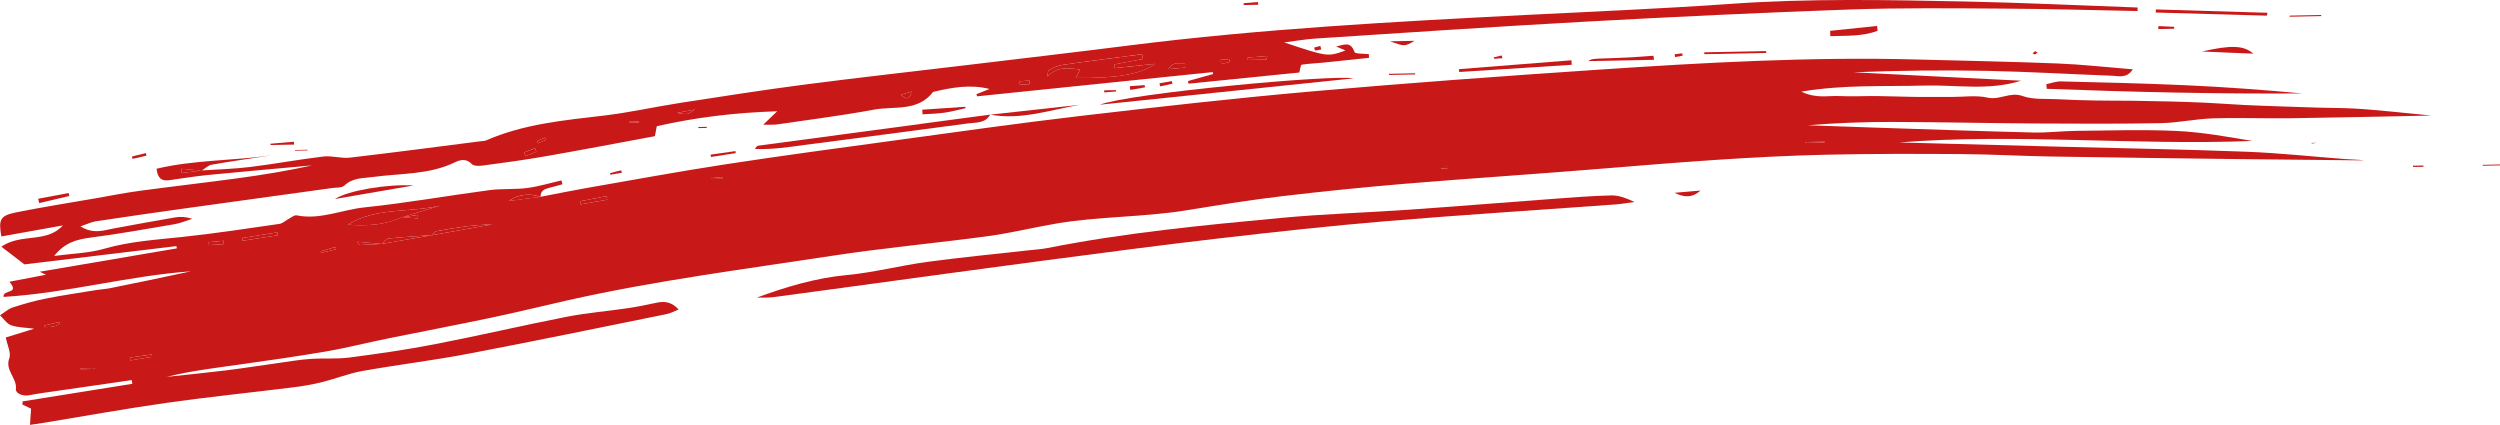 <?xml version="1.0" encoding="utf-8"?>
<!-- Generator: Adobe Illustrator 17.0.0, SVG Export Plug-In . SVG Version: 6.00 Build 0)  -->
<!DOCTYPE svg PUBLIC "-//W3C//DTD SVG 1.1//EN" "http://www.w3.org/Graphics/SVG/1.1/DTD/svg11.dtd">
<svg version="1.1" id="Capa_1" xmlns="http://www.w3.org/2000/svg" xmlns:xlink="http://www.w3.org/1999/xlink" x="0px" y="0px"
	 width="117.958px" height="20.047px" viewBox="0 0 117.958 20.047" enable-background="new 0 0 117.958 20.047"
	 xml:space="preserve">
<g>
	<path fill="#C91818" d="M9.508,8.042c0.762-0.051,1.529-0.069,2.286-0.162c1.157-0.142,2.305-0.357,3.462-0.495
		c0.41-0.049,0.843,0.101,1.254,0.053c2.062-0.239,4.121-0.513,6.181-0.775c0.085-0.011,0.177-0.008,0.252-0.041
		c1.773-0.775,3.669-0.946,5.561-1.17c1.201-0.142,2.387-0.411,3.584-0.596c1.941-0.3,3.881-0.605,5.829-0.859
		c2.513-0.328,5.032-0.606,7.549-0.908c2.603-0.312,5.208-0.616,7.809-0.944c6.201-0.782,12.435-1.118,18.672-1.437
		c3.246-0.166,6.495-0.297,9.737-0.527c3.673-0.261,7.345-0.185,11.018-0.111c2.72,0.055,5.439,0.187,8.158,0.284
		c-0.002,0.055-0.003,0.11-0.005,0.166c-2.104-0.04-4.207-0.102-6.311-0.114c-2.42-0.014-4.843-0.043-7.261,0.042
		c-4.16,0.145-8.318,0.347-12.475,0.574c-4.242,0.232-8.481,0.522-12.721,0.795c-0.481,0.031-0.958,0.117-1.495,0.185
		c2.049,0.683,2.049,0.683,2.888,0.381c-0.176-0.077-0.295-0.128-0.437-0.19c0.347-0.068,0.68-0.272,0.865,0.258
		c0.036,0.102,0.444,0.073,0.68,0.104c0.002,0.058,0.003,0.117,0.005,0.175c-0.719,0.075-1.437,0.153-2.156,0.225
		c-0.34,0.034-0.683,0.044-1.02,0.097c-0.047,0.007-0.064,0.201-0.112,0.37c-1.697,0.171-3.461,0.349-5.226,0.527
		c-0.008-0.042-0.016-0.083-0.025-0.125c0.394-0.11,0.789-0.221,1.183-0.331c-0.005-0.03-0.01-0.061-0.015-0.091
		c-3.706,0.381-7.412,0.762-11.118,1.143c-0.012-0.034-0.023-0.067-0.035-0.101c0.207-0.082,0.414-0.163,0.62-0.245
		c-0.92-0.233-1.794-0.068-2.664,0.139c-0.726,0.948-1.836,0.658-2.788,0.835c-1.512,0.281-3.04,0.473-4.562,0.697
		c-0.154,0.023-0.313,0.009-0.664,0.016c0.281-0.271,0.423-0.408,0.659-0.636c-1.981,0.064-3.824,0.284-5.68,0.706
		C30.962,6.098,30.933,6.25,30.9,6.425c-1.717,0.317-3.423,0.645-5.134,0.944c-0.98,0.172-1.967,0.305-2.953,0.438
		c-0.184,0.025-0.455,0.038-0.553-0.067c-0.262-0.28-0.56-0.197-0.786-0.086c-1.231,0.599-2.577,0.518-3.877,0.697
		c-0.474,0.065-0.954,0.027-1.347,0.404c-0.119,0.114-0.377,0.089-0.573,0.116C13.306,9.2,10.936,9.524,8.567,9.855
		c-1.35,0.189-2.7,0.383-4.049,0.587c-0.197,0.03-0.384,0.125-0.722,0.24c0.629,0.382,1.092,0.183,1.549,0.101
		c0.979-0.177,1.957-0.364,2.939-0.529c0.249-0.042,0.509-0.016,0.789,0.068c-0.28,0.088-0.553,0.208-0.84,0.257
		c-1.32,0.226-2.639,0.459-3.966,0.633c-0.639,0.084-1.21,0.229-1.712,0.865c0.855-0.116,1.636-0.13,2.362-0.34
		c1.217-0.351,2.457-0.425,3.7-0.558c1.527-0.163,3.048-0.396,4.569-0.615c0.153-0.022,0.288-0.158,0.434-0.235
		c0.123-0.064,0.265-0.19,0.374-0.168c1.108,0.225,2.132-0.264,3.199-0.375c1.976-0.205,3.936-0.554,5.906-0.815
		c0.587-0.078,1.19-0.023,1.777-0.1c0.545-0.071,1.078-0.235,1.616-0.358c0.016,0.061,0.032,0.121,0.047,0.182
		c-0.2,0.054-0.398,0.112-0.599,0.161c-0.235,0.057-0.442,0.136-0.436,0.432c-0.533-0.18-1.033-0.122-1.5,0.193
		c0.499-0.065,0.999-0.13,1.498-0.194c0.748-0.143,1.495-0.297,2.245-0.428c2.161-0.376,4.32-0.774,6.488-1.106
		c2.648-0.406,5.303-0.762,7.957-1.123c2.908-0.396,5.814-0.811,8.729-1.152c3.652-0.427,7.308-0.841,10.97-1.164
		c4.516-0.397,9.039-0.724,13.563-1.028c5.008-0.336,10.02-0.613,15.044-0.477c2.194,0.059,4.389,0.098,6.583,0.186
		c1.161,0.046,2.319,0.178,3.555,0.277c-0.301,0.444-0.662,0.313-0.978,0.302c-1.965-0.074-3.929-0.19-5.895-0.23
		c-2.104-0.043-4.209-0.017-6.314,0.067c2.636,0.132,5.272,0.264,7.908,0.397c-1.518,0.484-3.05,0.187-4.574,0.23
		c-1.867,0.052-3.744-0.055-5.791,0.285c0.697,0.341,1.257,0.184,1.79,0.21c0.597,0.029,1.198-0.006,1.796,0
		c0.568,0.005,1.136,0.032,1.704,0.039c0.599,0.007,1.198,0.001,1.797,0.003c0.57,0.001,1.162-0.09,1.706,0.032
		c0.573,0.128,1.055-0.287,1.647-0.076c0.505,0.18,1.097,0.121,1.652,0.151c0.597,0.032,1.196,0.05,1.794,0.061
		c0.57,0.011,1.141,0.004,1.712,0.011c0.599,0.007,1.198,0.018,1.797,0.034c0.569,0.015,1.139,0.033,1.708,0.06
		c0.598,0.029,1.194,0.076,1.792,0.106c0.567,0.028,1.134,0.046,1.701,0.066c0.598,0.021,1.197,0.042,1.795,0.059
		c0.57,0.016,1.141,0.012,1.711,0.043c0.597,0.033,1.193,0.094,1.789,0.148c0.565,0.052,1.129,0.111,1.84,0.182
		c-2.308,0.046-4.471,0.098-6.635,0.128c-1.226,0.017-2.454-0.034-3.679,0.005c-0.819,0.026-1.634,0.21-2.453,0.226
		c-1.964,0.037-3.93,0.028-5.895,0.016c-2.251-0.014-4.501-0.066-6.751-0.073c-1.339-0.004-2.678,0.048-4.019,0.157
		c1.012,0.035,2.024,0.073,3.036,0.106c2.534,0.082,5.068,0.173,7.603,0.236c0.679,0.017,1.36-0.071,2.04-0.078
		c1.568-0.016,3.139-0.067,4.703,0.003c1.205,0.054,2.404,0.273,3.6,0.473c-5.561,0.222-11.115-0.368-16.674,0.071
		c2.597,0.068,5.193,0.138,7.79,0.205c2.877,0.075,5.756,0.122,8.632,0.234c1.56,0.061,3.115,0.232,4.672,0.348
		c0.283,0.021,0.567,0.018,0.851,0.06c-1.913-0.02-3.826-0.036-5.738-0.06c-3.023-0.038-6.046-0.073-9.068-0.124
		c-1.396-0.023-2.792-0.105-4.189-0.114c-2.109-0.014-4.22-0.019-6.329,0.028c-3.533,0.079-7.055,0.365-10.576,0.655
		c-3.124,0.258-6.253,0.46-9.378,0.719C64.33,8.837,62.4,9.03,60.475,9.259c-1.498,0.178-2.99,0.419-4.48,0.662
		c-2.048,0.333-4.134,0.282-6.179,0.631c-1.066,0.182-2.12,0.444-3.19,0.589c-2.452,0.331-4.919,0.554-7.364,0.928
		c-4.162,0.636-8.343,1.172-12.457,2.096c-1.196,0.269-2.386,0.564-3.585,0.816c-1.641,0.346-3.289,0.658-4.933,0.992
		c-0.977,0.199-1.944,0.445-2.926,0.613c-1.373,0.236-2.754,0.429-4.134,0.624c-1.123,0.159-2.25,0.293-3.362,0.572
		c0.935-0.101,1.871-0.192,2.804-0.307c0.817-0.101,1.629-0.231,2.444-0.344c0.507-0.071,1.013-0.159,1.522-0.195
		c0.62-0.044,1.25,0.012,1.864-0.068c1.355-0.177,2.709-0.373,4.05-0.633c2.069-0.401,4.122-0.883,6.189-1.288
		c0.945-0.185,1.911-0.263,2.866-0.404c0.45-0.066,0.898-0.154,1.343-0.253c0.383-0.085,0.726-0.067,1.072,0.312
		c-0.219,0.087-0.38,0.18-0.554,0.215c-3.128,0.633-6.252,1.281-9.387,1.877c-1.651,0.314-3.323,0.515-4.979,0.81
		c-0.637,0.113-1.248,0.362-1.878,0.519c-0.441,0.11-0.892,0.191-1.343,0.247c-2.007,0.25-4.02,0.454-6.021,0.738
		c-1.944,0.275-3.877,0.627-5.814,0.945c-0.167,0.027-0.334,0.05-0.627,0.093c0.019-0.281,0.033-0.504,0.05-0.765
		c-0.103-0.049-0.256-0.122-0.409-0.194c0.004-0.049,0.007-0.099,0.011-0.148c1.725-0.277,3.451-0.553,5.176-0.83
		c-0.009-0.059-0.018-0.118-0.027-0.176c-1.193,0.173-2.386,0.344-3.579,0.518c-0.422,0.062-0.847,0.115-1.265,0.198
		c-0.299,0.06-0.644-0.091-0.622-0.284c0.06-0.536-0.532-0.888-0.31-1.47c0.091-0.24-0.092-0.585-0.168-0.971
		c0.434-0.134,0.845-0.262,1.341-0.415c-0.429-0.057-0.778-0.052-1.087-0.161C0.322,15.276,0.174,15.041,0,14.878
		c0.199-0.127,0.382-0.299,0.599-0.37c0.512-0.168,1.035-0.316,1.563-0.421c0.803-0.159,1.613-0.276,2.421-0.408
		c0.196-0.032,0.397-0.039,0.591-0.078c1.278-0.257,2.555-0.52,3.831-0.799c-2.962,0.211-5.85,1.029-8.839,1.207
		c-0.042-0.372,0.793-0.11,0.278-0.716c0.612-0.117,1.158-0.221,1.725-0.33c-0.057-0.027-0.116-0.055-0.296-0.141
		c2.225-0.379,4.348-0.741,6.47-1.103c-0.006-0.036-0.011-0.071-0.017-0.107c-2.416,0.29-4.832,0.581-7.175,0.862
		c-0.364-0.279-0.696-0.534-1.088-0.835c0.945-0.652,2.129-0.148,2.901-1.002c-0.967,0.173-1.934,0.346-2.899,0.519
		c-0.144-0.794-0.06-0.983,0.686-1.133c1.255-0.253,2.521-0.451,3.783-0.671C5.209,9.235,5.879,9.1,6.556,9.009
		c1.551-0.21,3.107-0.387,4.659-0.597c1.176-0.16,2.347-0.35,3.508-0.608c-1.633,0.149-3.266,0.291-4.897,0.451
		C9.205,8.316,8.588,8.418,7.97,8.504C7.618,8.553,7.433,8.399,7.387,7.961c1.785-0.423,3.636-0.375,5.444-0.634
		C11.883,7.471,10.934,7.605,9.99,7.77C9.822,7.799,9.676,7.953,9.518,8.048c-0.322-0.029-0.641-0.056-0.96-0.083
		c0,0.067,0,0.134,0,0.201C8.875,8.125,9.191,8.084,9.508,8.042z M18.023,11.508c-0.386-0.033-0.773-0.067-1.159-0.1
		c0.047,0.125,0.099,0.155,0.15,0.153c0.336-0.014,0.673-0.035,1.009-0.054c0.792-0.137,1.583-0.275,2.375-0.412
		c0.944-0.169,1.888-0.337,2.832-0.506c-0.904,0.013-1.785,0.162-2.662,0.324c-0.065,0.012-0.114,0.118-0.175,0.179
		c-0.692,0.051-1.385,0.091-2.075,0.163C18.213,11.266,18.122,11.421,18.023,11.508z M18.939,10.261
		c0.61-0.187,1.221-0.375,1.831-0.562c-1.443,0.349-3.02,0.067-4.362,0.903c0.877,0.062,1.737,0.031,2.552-0.357
		c0.253,0.02,0.506,0.041,0.759,0.061c-0.002-0.055-0.003-0.111-0.005-0.166C19.456,10.181,19.198,10.221,18.939,10.261z
		 M53.926,2.785c-0.013-0.076-0.026-0.152-0.039-0.228c-1.262,0.167-2.526,0.326-3.786,0.509c-0.215,0.031-0.426,0.146-0.618,0.257
		c-0.056,0.033-0.04,0.189-0.057,0.288c0.461-0.48,0.974-0.415,1.537-0.326c-0.085,0.164-0.136,0.263-0.203,0.393
		c1.843,0.025,3.059-0.165,3.75-0.668c-0.639,0.068-1.278,0.136-1.917,0.204c-0.008-0.058-0.017-0.115-0.025-0.173
		C53.022,2.956,53.474,2.871,53.926,2.785z M13.107,11.101c-0.007-0.046-0.014-0.091-0.022-0.137
		c-0.552,0.089-1.105,0.177-1.657,0.266c0.007,0.043,0.014,0.086,0.02,0.13C12.002,11.273,12.555,11.187,13.107,11.101z
		 M27.367,9.497c0.009,0.049,0.018,0.097,0.027,0.146c0.419-0.074,0.838-0.147,1.257-0.221c-0.01-0.056-0.021-0.113-0.031-0.169
		C28.203,9.334,27.785,9.415,27.367,9.497z M6.13,16.87c0.007,0.045,0.015,0.09,0.022,0.136c0.342-0.057,0.684-0.113,1.027-0.17
		c-0.006-0.037-0.012-0.074-0.019-0.111C6.817,16.773,6.474,16.822,6.13,16.87z M55.92,3.191c-0.005-0.071-0.01-0.142-0.015-0.213
		c-0.232,0.048-0.511-0.122-0.775,0.282C55.458,3.231,55.689,3.211,55.92,3.191z M86.087,6.724c0-0.013-0.001-0.026-0.001-0.039
		c-0.303,0.006-0.605,0.012-0.908,0.018c0,0.013,0.001,0.026,0.001,0.039C85.482,6.736,85.785,6.73,86.087,6.724z M31.951,5.328
		c0.488,0.09,0.488,0.09,0.829-0.163C32.469,5.226,32.21,5.277,31.951,5.328z M42.504,4.47c0.249,0.233,0.428,0.247,0.504-0.151
		C42.788,4.385,42.646,4.428,42.504,4.47z M59.757,2.812c0.012-0.057,0.023-0.114,0.035-0.171c-0.307,0.025-0.614,0.051-0.922,0.076
		c0.002,0.037,0.004,0.075,0.006,0.112C59.17,2.824,59.464,2.818,59.757,2.812z M15.858,11.76c-0.009-0.036-0.018-0.073-0.027-0.109
		c-0.231,0.068-0.463,0.137-0.694,0.205c0.006,0.025,0.011,0.05,0.017,0.074C15.388,11.874,15.623,11.817,15.858,11.76z
		 M2.08,15.362c0.003,0.023,0.006,0.047,0.009,0.07c0.102-0.002,0.204,0.002,0.304-0.008c0.082-0.008,0.166-0.021,0.242-0.05
		c0.069-0.026,0.129-0.075,0.193-0.114c-0.017-0.021-0.035-0.042-0.052-0.064C2.544,15.251,2.312,15.307,2.08,15.362z M9.847,11.427
		c0.004,0.046,0.008,0.092,0.012,0.138c0.233-0.016,0.465-0.032,0.698-0.047c-0.005-0.053-0.009-0.106-0.014-0.159
		C10.311,11.382,10.079,11.404,9.847,11.427z M4.464,17.408c-0.001-0.015-0.001-0.029-0.002-0.044
		c-0.22,0.004-0.44,0.009-0.659,0.013c0.001,0.015,0.001,0.029,0.002,0.044C4.024,17.417,4.244,17.413,4.464,17.408z M25.308,7.156
		c-0.023-0.053-0.045-0.107-0.068-0.16c-0.17,0.066-0.341,0.131-0.511,0.197c0.024,0.059,0.048,0.118,0.072,0.177
		C24.97,7.299,25.139,7.228,25.308,7.156z M48.11,3.835c0.004,0.055,0.008,0.109,0.012,0.164c0.152-0.01,0.304-0.019,0.456-0.029
		c-0.004-0.056-0.008-0.112-0.012-0.169C48.414,3.812,48.262,3.823,48.11,3.835z M57.599,2.823c0.007,0.067,0.015,0.135,0.022,0.202
		c0.133-0.035,0.266-0.069,0.399-0.104c-0.008-0.045-0.016-0.089-0.024-0.134C57.864,2.799,57.731,2.811,57.599,2.823z
		 M34.107,8.434c-0.002-0.026-0.004-0.052-0.006-0.079c-0.183,0.016-0.366,0.032-0.549,0.049c0.001,0.014,0.001,0.027,0.002,0.041
		C33.738,8.441,33.923,8.438,34.107,8.434z M25.758,6.597c-0.016-0.036-0.032-0.071-0.048-0.107
		c-0.123,0.056-0.245,0.112-0.368,0.168c0.016,0.035,0.031,0.069,0.047,0.104C25.512,6.707,25.635,6.652,25.758,6.597z
		 M30.134,5.783c0-0.015,0-0.031-0.001-0.046c-0.146,0.003-0.292,0.006-0.438,0.009c0,0.015,0,0.031,0.001,0.046
		C29.841,5.789,29.987,5.786,30.134,5.783z M67.992,7.881c0.002,0.026,0.003,0.052,0.005,0.078c0.11-0.009,0.22-0.018,0.33-0.027
		c-0.002-0.019-0.004-0.038-0.006-0.057C68.211,7.877,68.102,7.879,67.992,7.881z"/>
	<path fill="#C91818" d="M35.711,14.04c1.375-0.503,2.761-0.922,4.238-1.061c1.271-0.12,2.521-0.447,3.789-0.62
		c1.579-0.215,3.167-0.365,4.75-0.544c0.311-0.035,0.626-0.051,0.932-0.111c3.639-0.721,7.327-1.076,11.013-1.421
		c2.012-0.189,4.036-0.249,6.052-0.389c2.246-0.156,4.49-0.341,6.736-0.506c0.935-0.069,1.871-0.146,2.808-0.168
		c0.354-0.008,0.712,0.131,1.089,0.31c-0.3,0.04-0.598,0.095-0.899,0.117c-3.609,0.263-7.221,0.49-10.827,0.79
		c-2.64,0.22-5.274,0.51-7.906,0.815c-2.717,0.314-5.429,0.675-8.142,1.031c-2.739,0.36-5.476,0.738-8.214,1.109
		c-1.553,0.21-3.105,0.426-4.659,0.63C36.222,14.054,35.965,14.035,35.711,14.04z"/>
	<path fill="#C91818" d="M96.552,3.973c0.23-0.046,0.462-0.138,0.691-0.132c1.958,0.048,3.917,0.092,5.874,0.18
		c1.84,0.083,3.677,0.218,5.513,0.388c-4.022,0.027-8.04-0.066-12.057-0.219C96.567,4.117,96.56,4.045,96.552,3.973z"/>
	<path fill="#C91818" d="M46.721,5.408c-0.238,0.423-0.679,0.365-1.054,0.416c-2.56,0.347-5.123,0.674-7.684,1.013
		c-0.775,0.103-1.547,0.224-2.366,0.191c0.046-0.052,0.088-0.144,0.14-0.151c3.375-0.457,6.751-0.907,10.126-1.358
		c0.28-0.037,0.56-0.074,0.841-0.111L46.721,5.408z"/>
	<path fill="#C91818" d="M51.892,4.941c1.387-0.54,10.973-1.431,11.973-1.244C59.874,4.112,55.883,4.527,51.892,4.941z"/>
	<path fill="#C91818" d="M74.16,3.057c-1.771,0.113-3.541,0.226-5.312,0.34c-0.003-0.045-0.006-0.089-0.009-0.134
		c1.769-0.14,3.538-0.279,5.306-0.419C74.151,2.915,74.156,2.986,74.16,3.057z"/>
	<path fill="#C91818" d="M106.957,0.739c-1.747-0.049-3.495-0.099-5.242-0.148c0.001-0.049,0.003-0.097,0.004-0.146
		c1.755,0.053,3.511,0.105,5.266,0.158C106.975,0.649,106.966,0.694,106.957,0.739z"/>
	<path fill="#C91818" d="M19.521,8.749C18.33,8.955,17.139,9.16,15.803,9.39C16.412,8.992,18.253,8.679,19.521,8.749z"/>
	<path fill="#C91818" d="M46.724,5.41c1.407-0.155,2.814-0.31,4.22-0.465c-1.398,0.241-2.77,0.731-4.222,0.463
		C46.721,5.408,46.724,5.41,46.724,5.41z"/>
	<path fill="#C91818" d="M86.351,1.455c0.739-0.077,1.478-0.154,2.216-0.231c0.008,0.076,0.016,0.152,0.024,0.228
		C87.87,1.73,87.11,1.675,86.36,1.707C86.357,1.623,86.354,1.539,86.351,1.455z"/>
	<path fill="#C91818" d="M78.043,2.821c-1.077,0.021-2.154,0.043-3.116,0.062c0.2-0.109,0.2-0.108,0.821-0.129
		c0.394-0.013,0.789-0.026,1.183-0.047c0.362-0.02,0.723-0.051,1.084-0.077C78.025,2.694,78.034,2.757,78.043,2.821z"/>
	<path fill="#C91818" d="M106.316,2.533c-0.811-0.035-1.622-0.069-2.416-0.103C105.216,2.13,105.866,2.122,106.316,2.533z"/>
	<path fill="#C91818" d="M80.411,2.469c0.974-0.019,1.949-0.039,2.923-0.058c0.001,0.029,0.003,0.058,0.004,0.087
		c-0.974,0.019-1.948,0.039-2.922,0.058C80.414,2.528,80.413,2.499,80.411,2.469z"/>
	<path fill="#C91818" d="M43.515,5.176c0.676-0.046,1.352-0.092,2.028-0.138c0.005,0.022,0.01,0.044,0.015,0.066
		c-0.33,0.073-0.657,0.165-0.99,0.212c-0.344,0.049-0.694,0.054-1.041,0.078C43.523,5.321,43.519,5.248,43.515,5.176z"/>
	<path fill="#C91818" d="M80.233,8.991c-0.373,0.349-0.784,0.332-1.216,0.105C79.422,9.061,79.827,9.026,80.233,8.991z"/>
	<path fill="#C91818" d="M65.588,1.949c0.41-0.008,0.77-0.015,1.157-0.023C66.276,2.198,66.276,2.198,65.588,1.949z"/>
	<path fill="#C91818" d="M109.521,0.759c-0.496,0.01-0.992,0.02-1.488,0.03c0-0.017,0-0.035,0-0.052
		c0.496-0.01,0.992-0.02,1.487-0.03C109.521,0.724,109.521,0.741,109.521,0.759z"/>
	<path fill="#C91818" d="M1.799,9.378c0.48-0.09,0.961-0.181,1.441-0.271C3.25,9.154,3.261,9.2,3.272,9.247
		C2.799,9.358,2.325,9.47,1.852,9.581C1.834,9.513,1.816,9.446,1.799,9.378z"/>
	<path fill="#C91818" d="M101.841,1.232c0.249,0.011,0.497,0.022,0.746,0.033c-0.003,0.03-0.006,0.061-0.008,0.091
		c-0.249,0.005-0.497,0.01-0.746,0.015C101.835,1.325,101.838,1.278,101.841,1.232z"/>
	<path fill="#C91818" d="M34.714,7.225c-0.39,0.061-0.78,0.122-1.169,0.182c-0.006-0.037-0.011-0.073-0.017-0.11
		c0.39-0.056,0.781-0.112,1.171-0.168C34.704,7.161,34.709,7.193,34.714,7.225z"/>
	<path fill="#C91818" d="M66.772,3.512c-0.412,0.008-0.824,0.016-1.237,0.025c-0.001-0.018-0.001-0.036-0.002-0.054
		c0.412-0.008,0.824-0.016,1.236-0.025C66.771,3.476,66.771,3.494,66.772,3.512z"/>
	<path fill="#C91818" d="M13.874,6.821c-0.369,0.007-0.738,0.015-1.108,0.022c-0.002-0.02-0.004-0.04-0.007-0.061
		c0.369-0.032,0.738-0.063,1.106-0.095C13.869,6.732,13.872,6.776,13.874,6.821z"/>
	<path fill="#C91818" d="M55.32,3.949c-0.193,0.042-0.386,0.084-0.579,0.127c-0.011-0.049-0.021-0.098-0.032-0.147
		c0.195-0.034,0.39-0.067,0.584-0.101C55.303,3.868,55.312,3.908,55.32,3.949z"/>
	<path fill="#C91818" d="M54.026,4.12c-0.232,0.042-0.463,0.083-0.695,0.125c-0.008-0.059-0.017-0.117-0.025-0.176
		c0.234-0.018,0.468-0.035,0.702-0.053C54.014,4.051,54.02,4.085,54.026,4.12z"/>
	<path fill="#C91818" d="M117.148,7.777c0.27-0.005,0.54-0.011,0.811-0.016c0,0.014-0.001,0.029-0.001,0.043
		c-0.271,0.005-0.543,0.011-0.814,0.016C117.145,7.806,117.146,7.791,117.148,7.777z"/>
	<path fill="#C91818" d="M13.919,7.077c0.196-0.004,0.392-0.008,0.589-0.012c0,0.011,0,0.022,0.001,0.032
		c-0.196,0.004-0.392,0.008-0.589,0.012C13.919,7.099,13.919,7.088,13.919,7.077z"/>
	<path fill="#C91818" d="M29.337,8.151c-0.178,0.031-0.356,0.062-0.535,0.093c-0.008-0.023-0.016-0.046-0.024-0.07
		c0.091-0.025,0.182-0.052,0.274-0.076c0.087-0.022,0.175-0.041,0.263-0.061C29.322,8.076,29.33,8.113,29.337,8.151z"/>
	<path fill="#C91818" d="M79.015,2.561c0.12-0.015,0.239-0.03,0.359-0.045c0.006,0.037,0.012,0.074,0.018,0.111
		c-0.119,0.022-0.238,0.043-0.356,0.065C79.029,2.648,79.022,2.605,79.015,2.561z"/>
	<path fill="#C91818" d="M6.228,7.385c0.218-0.054,0.436-0.108,0.654-0.162c0.01,0.041,0.019,0.081,0.029,0.122
		c-0.219,0.05-0.438,0.101-0.656,0.151C6.246,7.459,6.237,7.422,6.228,7.385z"/>
	<path fill="#C91818" d="M114.344,7.869c-0.162,0.003-0.325,0.006-0.487,0.01c0-0.02-0.001-0.041-0.001-0.061
		c0.162-0.003,0.325-0.006,0.487-0.01C114.343,7.828,114.343,7.848,114.344,7.869z"/>
	<path fill="#C91818" d="M52.662,4.315c-0.186,0.015-0.373,0.031-0.559,0.046c-0.001-0.033-0.003-0.065-0.004-0.098
		c0.187-0.004,0.373-0.007,0.56-0.011C52.66,4.273,52.661,4.294,52.662,4.315z"/>
	<path fill="#C91818" d="M58.675,0.153c0.227-0.019,0.454-0.038,0.681-0.056c0.003,0.042,0.006,0.084,0.009,0.127
		c-0.227,0.005-0.454,0.009-0.682,0.014C58.68,0.209,58.677,0.181,58.675,0.153z"/>
	<path fill="#C91818" d="M62.343,2.333c-0.095,0.019-0.19,0.044-0.286,0.049c-0.015,0.001-0.036-0.088-0.054-0.135
		c0.098-0.028,0.195-0.055,0.293-0.083C62.312,2.221,62.328,2.277,62.343,2.333z"/>
	<path fill="#C91818" d="M70.475,2.708c0.126-0.032,0.252-0.066,0.379-0.092c0.004-0.001,0.025,0.083,0.038,0.128
		c-0.129,0.01-0.258,0.02-0.387,0.03C70.495,2.753,70.485,2.73,70.475,2.708z"/>
	<path fill="#C91818" d="M32.949,5.992c0.133-0.003,0.265-0.005,0.398-0.008c0.001,0.017,0.001,0.035,0.002,0.052
		c-0.133,0.003-0.266,0.005-0.399,0.008C32.95,6.027,32.95,6.009,32.949,5.992z"/>
	<path fill="#C91818" d="M109.077,6.742c0.079-0.002,0.159-0.003,0.239-0.005c-0.082,0.013-0.165,0.025-0.247,0.038
		C109.071,6.764,109.074,6.753,109.077,6.742z"/>
	<path fill="#C91818" d="M96.022,2.417c0.039,0.02,0.077,0.04,0.114,0.059c-0.038,0.03-0.073,0.076-0.116,0.086
		c-0.034,0.008-0.078-0.029-0.118-0.046C95.943,2.483,95.983,2.45,96.022,2.417z"/>
	<path fill="#C91818" d="M53.926,2.785c-0.452,0.086-0.905,0.171-1.357,0.257c0.008,0.058,0.017,0.115,0.025,0.173
		c0.639-0.068,1.278-0.136,1.917-0.204c-0.692,0.504-1.908,0.693-3.75,0.668c0.067-0.13,0.118-0.229,0.203-0.393
		c-0.563-0.089-1.076-0.154-1.537,0.326c0.017-0.1,0.001-0.256,0.057-0.288c0.192-0.112,0.402-0.226,0.618-0.257
		c1.26-0.183,2.524-0.342,3.786-0.509C53.9,2.633,53.913,2.709,53.926,2.785z"/>
	<path fill="#C91818" d="M18.952,10.252c-0.807,0.382-1.667,0.412-2.544,0.351c1.342-0.837,2.919-0.555,4.362-0.903
		c-0.61,0.187-1.221,0.375-1.831,0.562L18.952,10.252z"/>
	<path fill="#C91818" d="M20.398,11.094c0.056-0.062,0.104-0.169,0.17-0.181c0.878-0.162,1.758-0.311,2.662-0.324
		c-0.944,0.169-1.888,0.337-2.836,0.505C20.392,11.093,20.398,11.094,20.398,11.094z"/>
	<path fill="#C91818" d="M13.107,11.101c-0.553,0.086-1.106,0.172-1.659,0.258c-0.007-0.043-0.014-0.086-0.02-0.13
		c0.552-0.089,1.105-0.177,1.657-0.266C13.093,11.009,13.1,11.055,13.107,11.101z"/>
	<path fill="#C91818" d="M18.025,11.509c0.097-0.088,0.188-0.243,0.293-0.254c0.69-0.072,1.383-0.112,2.078-0.162
		c0.003,0.001-0.004,0-0.001,0.001c-0.788,0.138-1.58,0.276-2.372,0.413L18.025,11.509z"/>
	<path fill="#C91818" d="M27.367,9.497c0.418-0.082,0.835-0.163,1.253-0.245c0.01,0.056,0.021,0.113,0.031,0.169
		c-0.419,0.074-0.838,0.147-1.257,0.221C27.386,9.594,27.376,9.545,27.367,9.497z"/>
	<path fill="#C91818" d="M25.502,9.29c-0.499,0.065-0.999,0.13-1.498,0.194c0.467-0.315,0.967-0.373,1.5-0.193
		C25.505,9.292,25.502,9.29,25.502,9.29z"/>
	<path fill="#C91818" d="M6.13,16.87c0.343-0.048,0.687-0.096,1.03-0.145c0.006,0.037,0.012,0.074,0.019,0.111
		c-0.342,0.057-0.684,0.113-1.027,0.17C6.145,16.96,6.138,16.915,6.13,16.87z"/>
	<path fill="#C91818" d="M55.92,3.191c-0.231,0.02-0.462,0.04-0.789,0.068c0.264-0.403,0.542-0.234,0.775-0.282
		C55.91,3.048,55.915,3.12,55.92,3.191z"/>
	<path fill="#C91818" d="M86.087,6.724c-0.303,0.006-0.605,0.012-0.908,0.018c0-0.013-0.001-0.026-0.001-0.039
		c0.303-0.006,0.605-0.012,0.908-0.018C86.086,6.698,86.087,6.711,86.087,6.724z"/>
	<path fill="#C91818" d="M31.951,5.328c0.259-0.051,0.518-0.102,0.829-0.163C32.439,5.417,32.439,5.417,31.951,5.328z"/>
	<path fill="#C91818" d="M42.504,4.47c0.142-0.043,0.284-0.085,0.504-0.151C42.932,4.717,42.753,4.703,42.504,4.47z"/>
	<path fill="#C91818" d="M59.757,2.812c-0.293,0.006-0.587,0.012-0.881,0.017c-0.002-0.037-0.004-0.075-0.006-0.112
		c0.307-0.026,0.614-0.051,0.922-0.076C59.781,2.698,59.769,2.755,59.757,2.812z"/>
	<path fill="#C91818" d="M15.858,11.76c-0.235,0.057-0.47,0.113-0.704,0.17c-0.006-0.025-0.011-0.05-0.017-0.074
		c0.231-0.068,0.463-0.137,0.694-0.205C15.84,11.688,15.849,11.724,15.858,11.76z"/>
	<path fill="#C91818" d="M2.08,15.362c0.232-0.055,0.464-0.11,0.697-0.165c0.017,0.021,0.035,0.042,0.052,0.064
		c-0.064,0.039-0.124,0.089-0.193,0.114c-0.076,0.028-0.16,0.042-0.242,0.05c-0.101,0.009-0.203,0.006-0.304,0.008
		C2.086,15.408,2.083,15.385,2.08,15.362z"/>
	<path fill="#C91818" d="M18.023,11.507c-0.336,0.019-0.672,0.04-1.009,0.054c-0.051,0.002-0.103-0.028-0.15-0.153
		c0.386,0.033,0.773,0.067,1.16,0.101C18.025,11.509,18.023,11.507,18.023,11.507z"/>
	<path fill="#C91818" d="M9.847,11.427c0.232-0.023,0.464-0.046,0.696-0.068c0.005,0.053,0.009,0.106,0.014,0.159
		c-0.233,0.016-0.465,0.032-0.698,0.047C9.856,11.519,9.852,11.473,9.847,11.427z"/>
	<path fill="#C91818" d="M4.464,17.408c-0.22,0.004-0.44,0.009-0.659,0.013c-0.001-0.015-0.001-0.029-0.002-0.044
		c0.22-0.004,0.44-0.009,0.659-0.013C4.463,17.379,4.463,17.394,4.464,17.408z"/>
	<path fill="#C91818" d="M25.308,7.156C25.139,7.228,24.97,7.299,24.8,7.371c-0.024-0.059-0.048-0.118-0.072-0.177
		c0.17-0.066,0.341-0.131,0.511-0.197C25.263,7.05,25.286,7.103,25.308,7.156z"/>
	<path fill="#C91818" d="M48.11,3.835c0.152-0.011,0.304-0.022,0.456-0.033c0.004,0.056,0.008,0.112,0.012,0.169
		c-0.152,0.01-0.304,0.019-0.456,0.029C48.117,3.944,48.114,3.889,48.11,3.835z"/>
	<path fill="#C91818" d="M57.599,2.823c0.132-0.012,0.265-0.024,0.397-0.035c0.008,0.045,0.016,0.089,0.024,0.134
		c-0.133,0.035-0.266,0.069-0.399,0.104C57.614,2.958,57.606,2.89,57.599,2.823z"/>
	<path fill="#C91818" d="M9.508,8.042c-0.317,0.041-0.634,0.083-0.95,0.124c0-0.067,0-0.134,0-0.201
		c0.319,0.027,0.638,0.054,0.96,0.083C9.521,8.05,9.508,8.042,9.508,8.042z"/>
	<path fill="#C91818" d="M34.107,8.434c-0.184,0.004-0.369,0.007-0.553,0.011c-0.001-0.014-0.001-0.027-0.002-0.041
		c0.183-0.016,0.366-0.032,0.549-0.049C34.103,8.382,34.105,8.408,34.107,8.434z"/>
	<path fill="#C91818" d="M25.758,6.597c-0.123,0.055-0.246,0.11-0.369,0.165c-0.016-0.035-0.031-0.069-0.047-0.104
		c0.123-0.056,0.245-0.112,0.368-0.168C25.726,6.526,25.742,6.562,25.758,6.597z"/>
	<path fill="#C91818" d="M30.134,5.783c-0.146,0.003-0.292,0.006-0.438,0.009c0-0.015,0-0.031-0.001-0.046
		c0.146-0.003,0.292-0.006,0.438-0.009C30.133,5.753,30.133,5.768,30.134,5.783z"/>
	<path fill="#C91818" d="M67.992,7.881c0.11-0.002,0.219-0.004,0.329-0.007c0.002,0.019,0.004,0.038,0.006,0.057
		c-0.11,0.009-0.22,0.018-0.33,0.027C67.995,7.933,67.994,7.907,67.992,7.881z"/>
	<path fill="#C91818" d="M18.939,10.261c0.258-0.04,0.517-0.081,0.775-0.121c0.002,0.055,0.003,0.111,0.005,0.166
		c-0.253-0.02-0.506-0.041-0.763-0.058C18.952,10.252,18.939,10.261,18.939,10.261z"/>
</g>
</svg>
